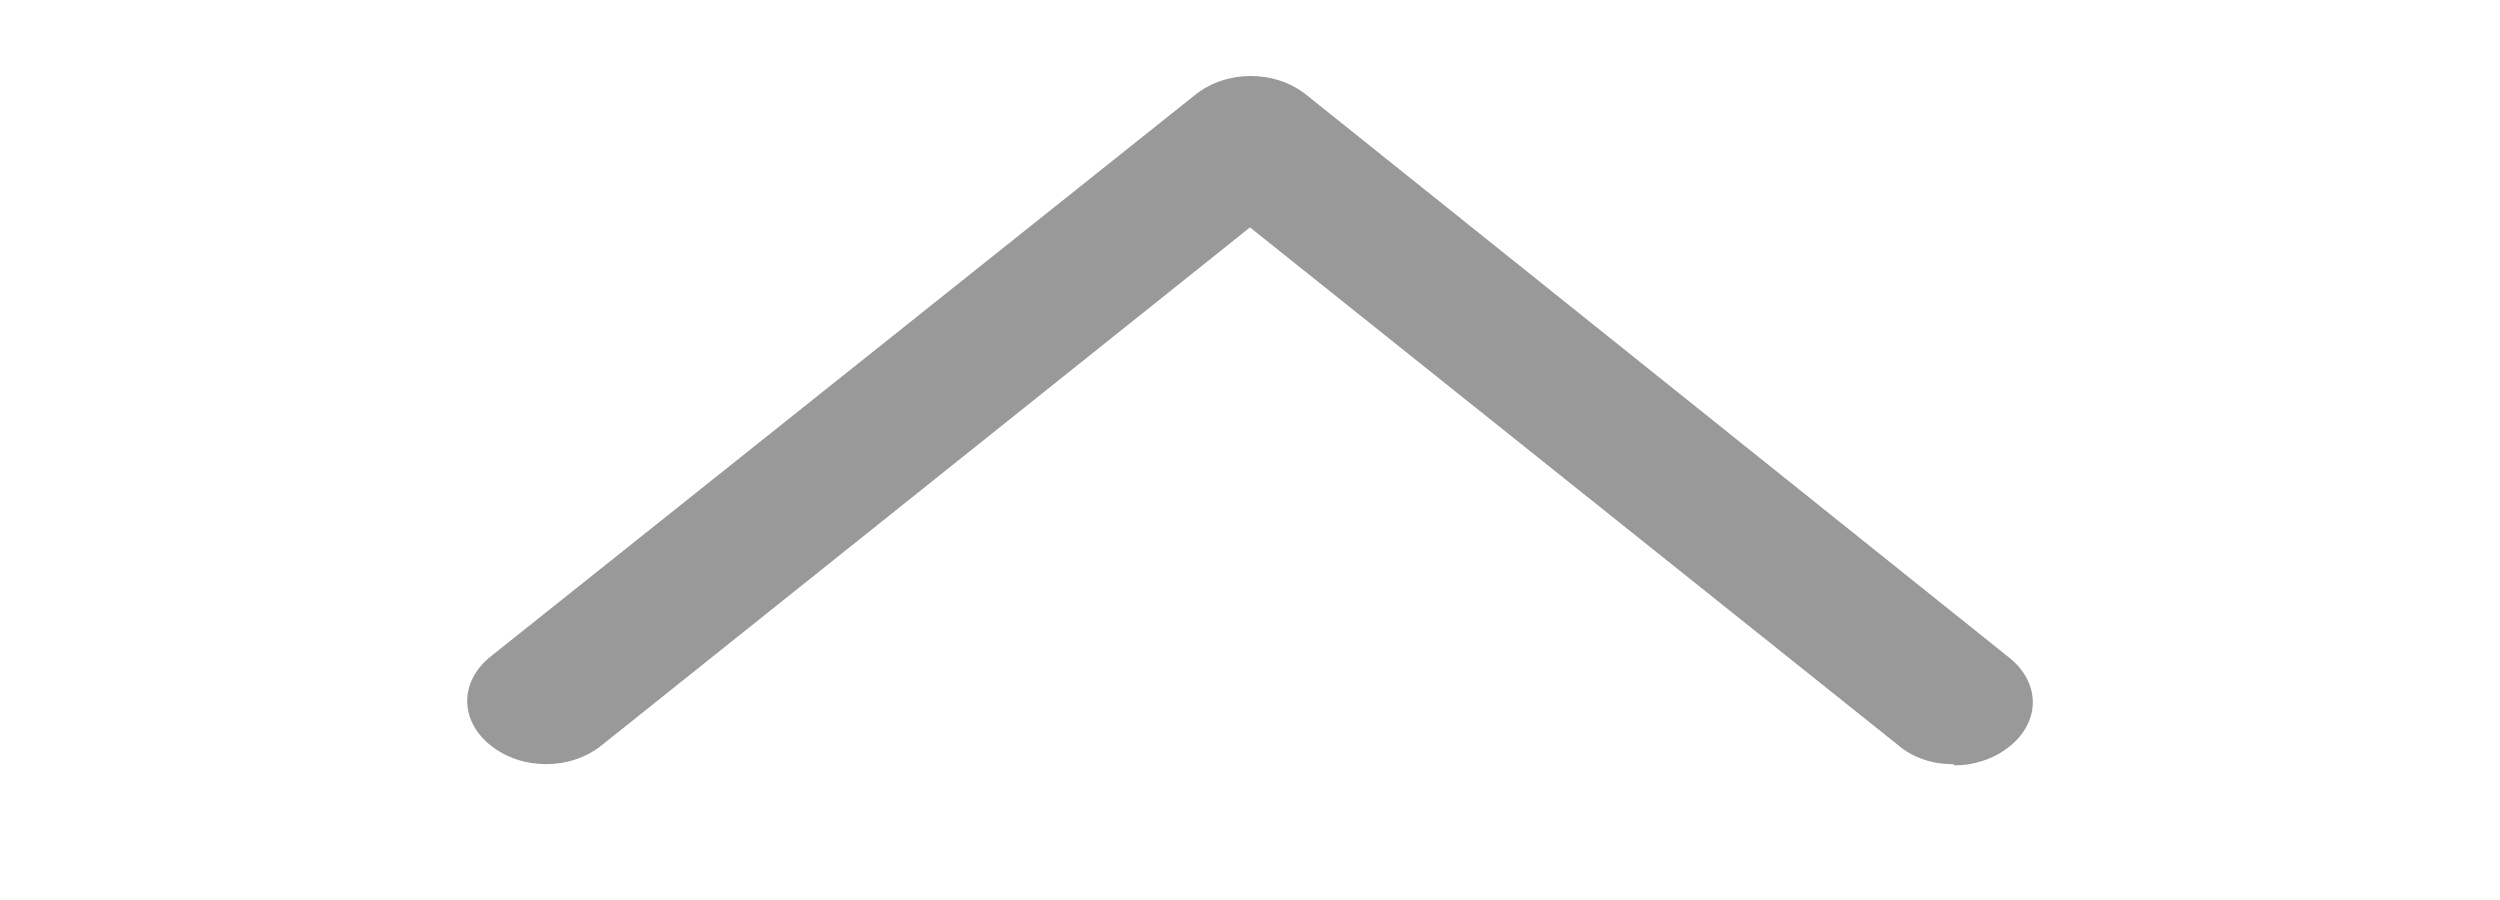 <svg width="50" height="18" viewBox="0 0 50 18" fill="none" xmlns="http://www.w3.org/2000/svg">
<path d="M39.062 15.283C38.858 15.285 38.654 15.252 38.466 15.188C38.278 15.123 38.108 15.028 37.969 14.908L25 4.548L12.031 14.908C11.406 15.408 10.438 15.408 9.812 14.908C9.188 14.407 9.188 13.631 9.812 13.131L23.906 1.895C24.531 1.395 25.5 1.395 26.125 1.895L40.188 13.156C40.812 13.656 40.812 14.432 40.188 14.932C39.875 15.183 39.469 15.308 39.094 15.308L39.062 15.283Z" fill="#9A999A"/>
</svg>
